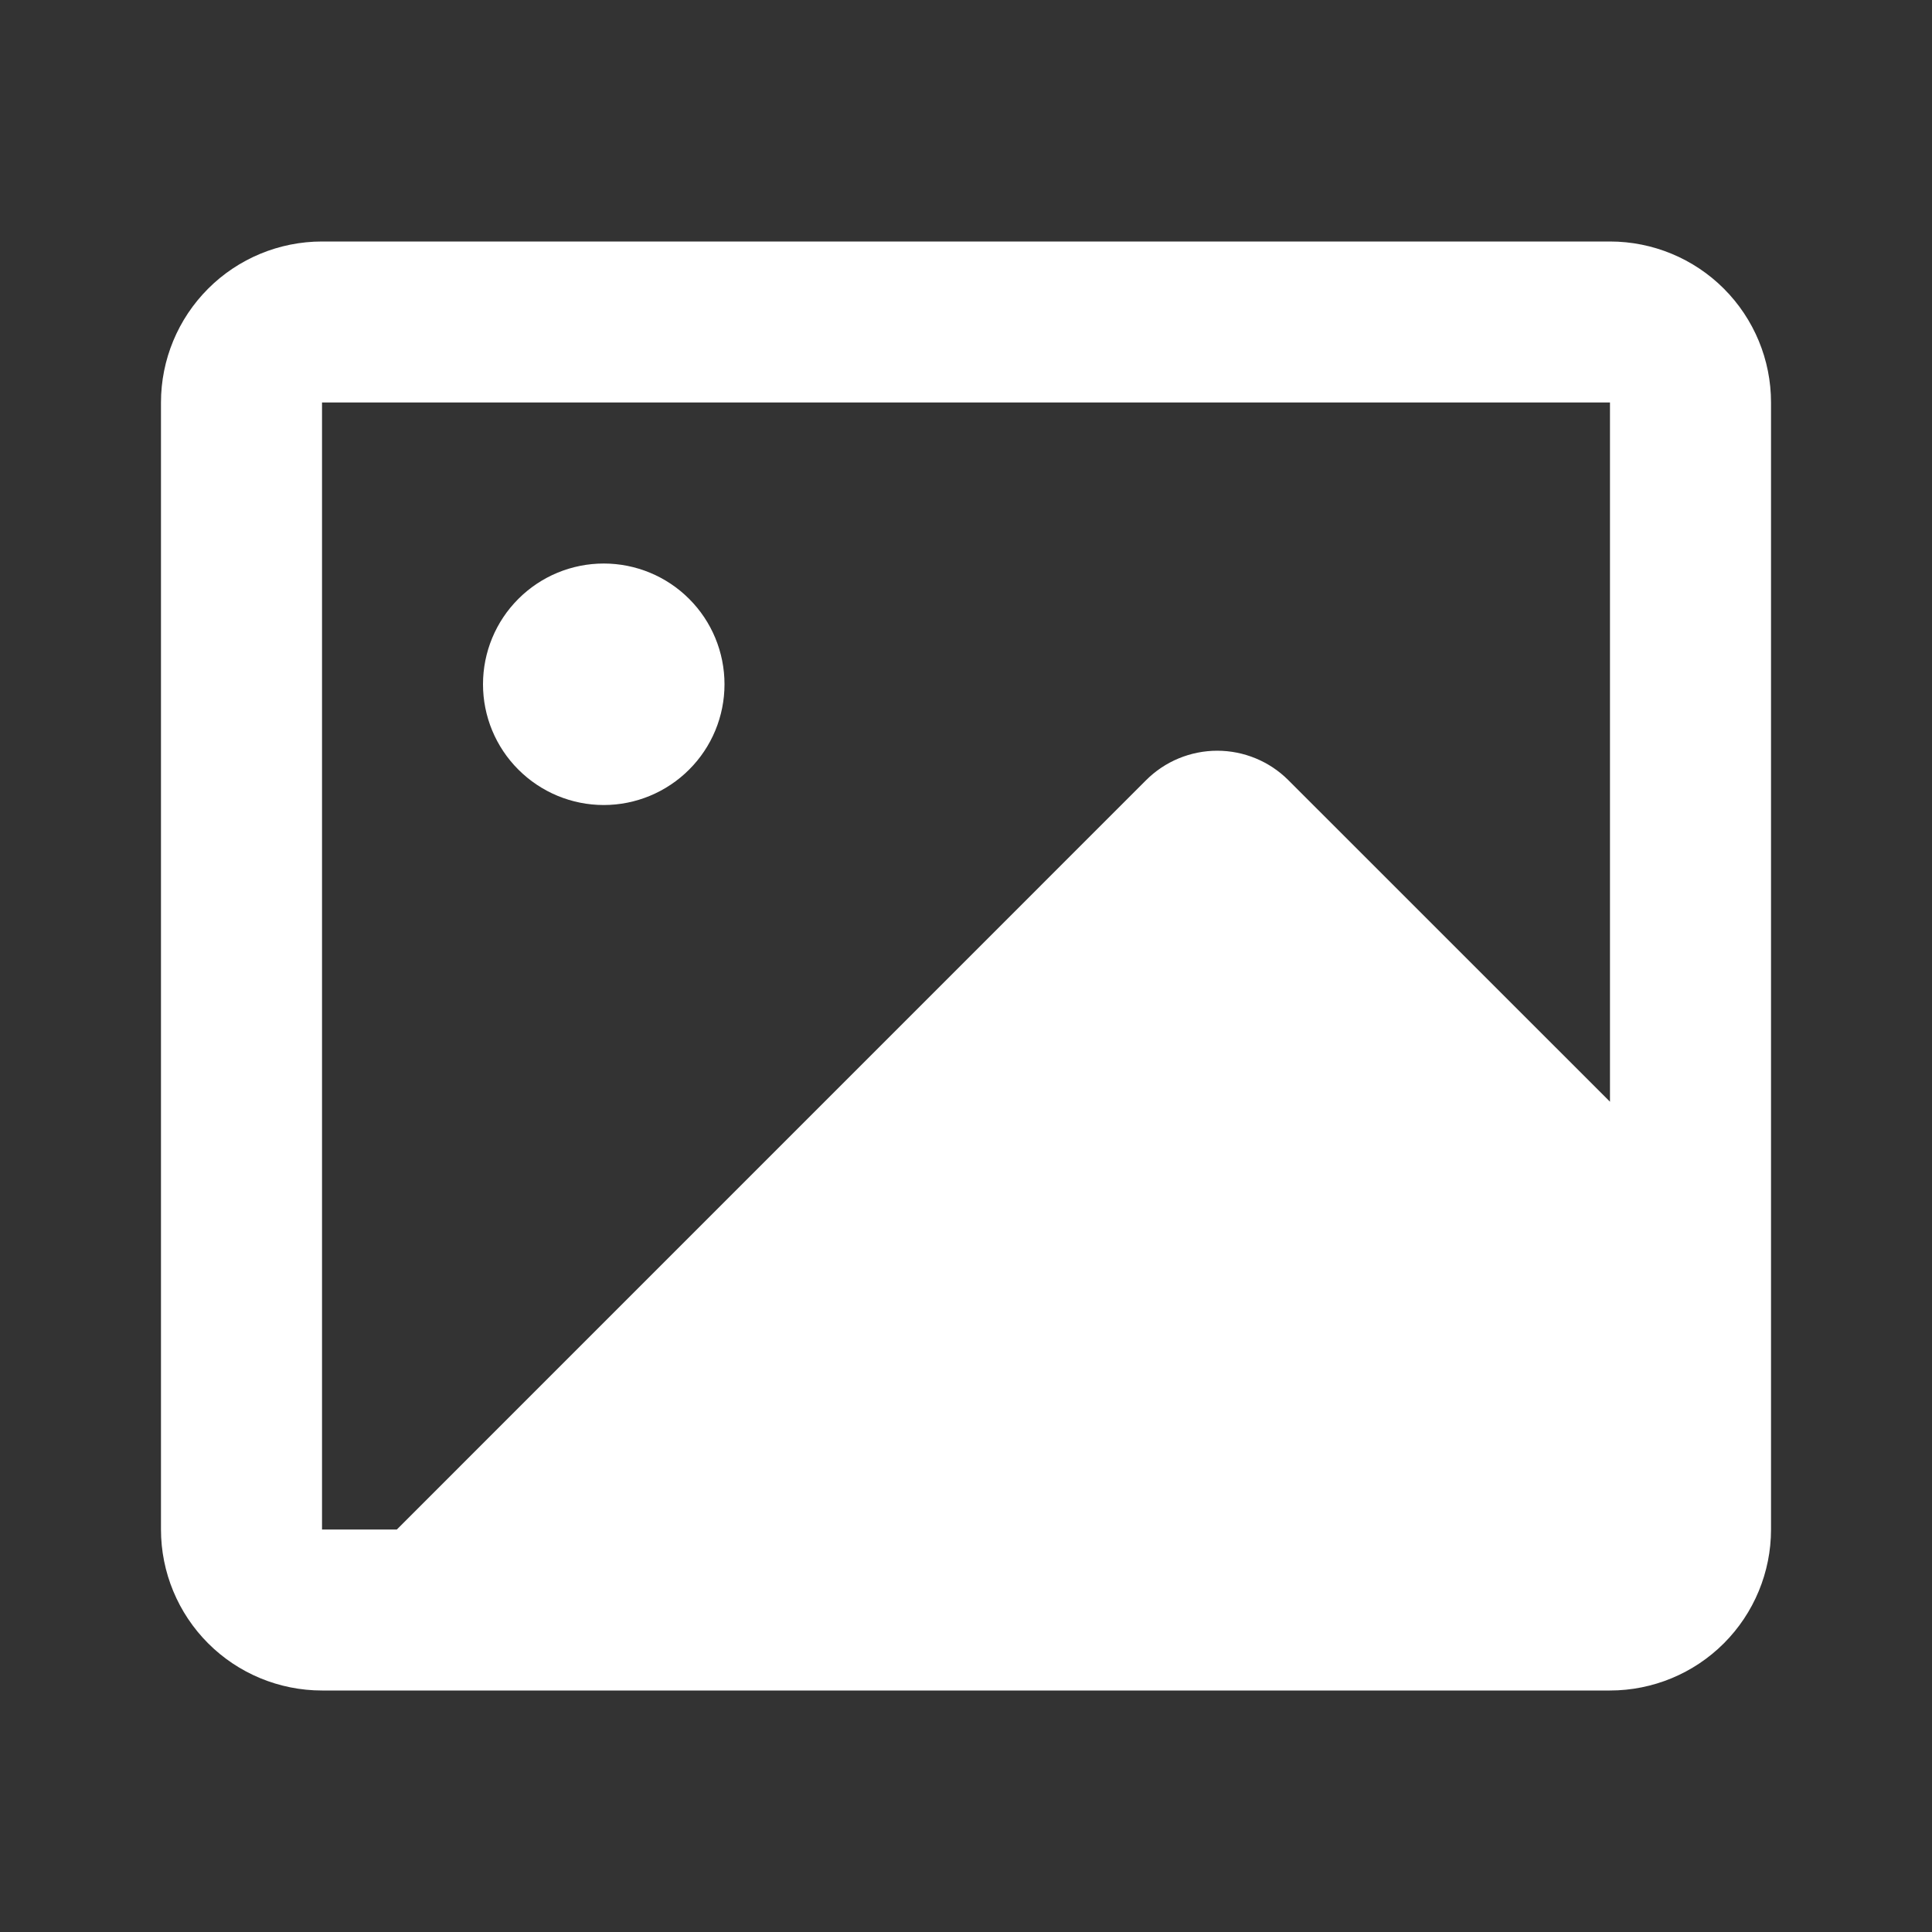 <svg width="28" height="28" viewBox="0 0 28 28" fill="none" xmlns="http://www.w3.org/2000/svg">
<rect x="0" y="0" width="28" height="28" fill="#333333" stroke="none"/>
<g clip-path="url(#clip0_2015_415)">
<path d="M23.333 3.5C23.952 3.5 24.546 3.746 24.983 4.183C25.421 4.621 25.667 5.214 25.667 5.833V22.167C25.667 22.785 25.421 23.379 24.983 23.817C24.546 24.254 23.952 24.5 23.333 24.5H4.667C4.048 24.5 3.454 24.254 3.017 23.817C2.579 23.379 2.333 22.785 2.333 22.167V5.833C2.333 5.214 2.579 4.621 3.017 4.183C3.454 3.746 4.048 3.5 4.667 3.5H23.333ZM23.333 5.833H4.667V22.167H5.751L16.61 11.307C16.745 11.172 16.906 11.064 17.083 10.991C17.26 10.918 17.45 10.88 17.641 10.88C17.833 10.88 18.022 10.918 18.199 10.991C18.376 11.064 18.537 11.172 18.672 11.307L23.333 15.967V5.833ZM8.75 8.167C9.214 8.167 9.659 8.351 9.987 8.679C10.316 9.007 10.5 9.453 10.5 9.917C10.5 10.381 10.316 10.826 9.987 11.154C9.659 11.482 9.214 11.667 8.75 11.667C8.286 11.667 7.841 11.482 7.513 11.154C7.184 10.826 7 10.381 7 9.917C7 9.453 7.184 9.007 7.513 8.679C7.841 8.351 8.286 8.167 8.75 8.167Z" fill="white"/>
</g>
<defs>
<clipPath id="clip0_2015_415">
<rect width="28" height="28" fill="white"/>
</clipPath>
</defs>
</svg>

